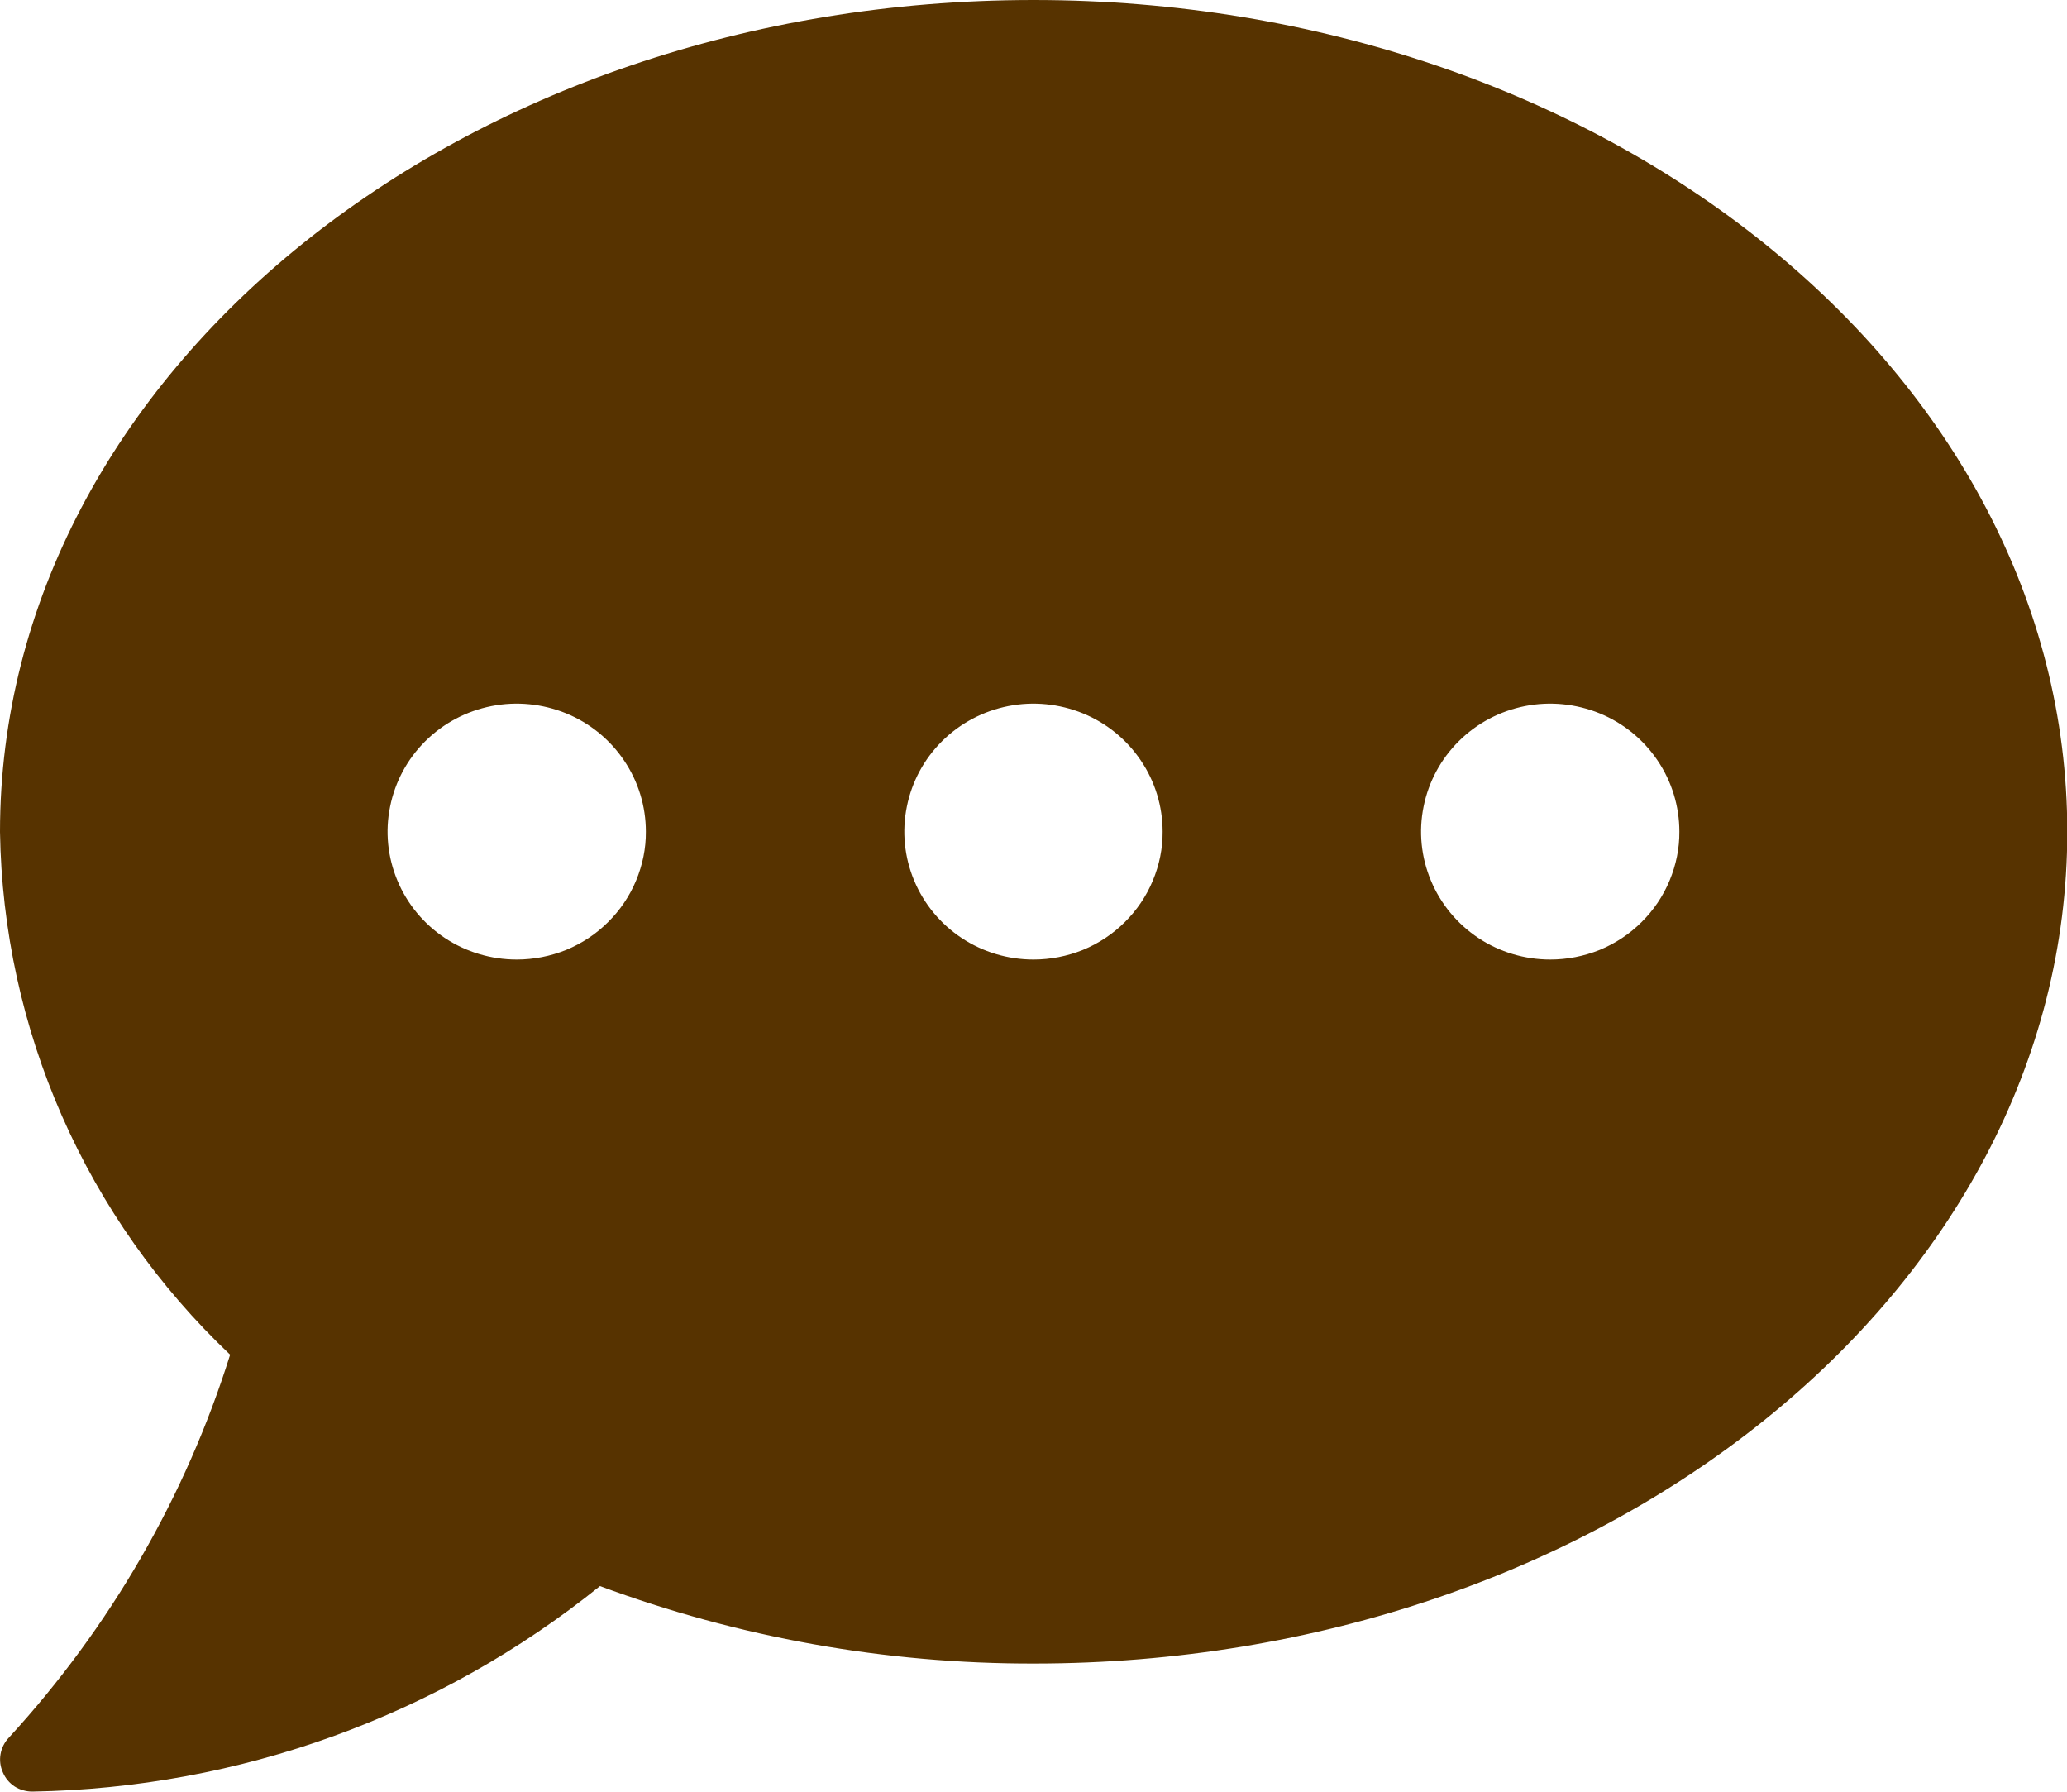 <svg width="15" height="13" viewBox="0 0 15 13" fill="none" xmlns="http://www.w3.org/2000/svg">
<g clip-path="url(#clip0_81:30928)">
<path d="M7.5 0C3.358 0 0 2.701 0 6.036C0.011 6.746 0.164 7.447 0.45 8.098C0.737 8.75 1.152 9.338 1.67 9.829C1.347 10.86 0.798 11.808 0.065 12.607C0.033 12.64 0.012 12.682 0.004 12.727C-0.004 12.772 0.002 12.818 0.021 12.86C0.038 12.901 0.068 12.937 0.106 12.962C0.144 12.986 0.189 12.999 0.234 12.999C1.738 12.974 3.188 12.448 4.354 11.508C5.36 11.881 6.427 12.072 7.502 12.07C11.644 12.07 15.002 9.369 15.002 6.035C15.002 2.7 11.642 0 7.5 0ZM3.75 6.962C3.565 6.962 3.383 6.908 3.229 6.806C3.075 6.704 2.955 6.559 2.884 6.389C2.813 6.219 2.794 6.033 2.831 5.852C2.867 5.672 2.956 5.507 3.087 5.377C3.218 5.247 3.385 5.159 3.567 5.123C3.749 5.087 3.937 5.106 4.109 5.176C4.28 5.246 4.426 5.365 4.529 5.518C4.632 5.67 4.687 5.85 4.687 6.034C4.688 6.156 4.663 6.276 4.616 6.389C4.569 6.502 4.5 6.604 4.413 6.69C4.326 6.777 4.223 6.845 4.109 6.892C3.995 6.938 3.873 6.962 3.75 6.962ZM7.5 6.962C7.315 6.962 7.133 6.908 6.979 6.806C6.825 6.704 6.705 6.559 6.634 6.389C6.563 6.219 6.544 6.033 6.581 5.852C6.617 5.672 6.706 5.507 6.837 5.377C6.968 5.247 7.135 5.159 7.317 5.123C7.499 5.087 7.687 5.106 7.859 5.176C8.03 5.246 8.176 5.365 8.279 5.518C8.382 5.67 8.437 5.85 8.437 6.034C8.438 6.156 8.413 6.276 8.366 6.389C8.319 6.502 8.25 6.604 8.163 6.69C8.076 6.777 7.973 6.845 7.859 6.892C7.745 6.938 7.623 6.962 7.5 6.962ZM11.25 6.962C11.065 6.962 10.883 6.908 10.729 6.806C10.575 6.704 10.455 6.559 10.384 6.389C10.313 6.219 10.294 6.033 10.331 5.852C10.367 5.672 10.456 5.507 10.587 5.377C10.718 5.247 10.885 5.159 11.067 5.123C11.249 5.087 11.437 5.106 11.609 5.176C11.78 5.246 11.926 5.365 12.029 5.518C12.132 5.67 12.187 5.85 12.187 6.034C12.188 6.156 12.163 6.276 12.116 6.389C12.069 6.502 12 6.604 11.913 6.69C11.826 6.777 11.723 6.845 11.609 6.892C11.495 6.938 11.373 6.962 11.25 6.962Z" fill="#573300"/>
</g>
<defs>
<clipPath id="clip0_81:30928">
<rect width="15" height="13" fill="white"/>
</clipPath>
</defs>
</svg>
